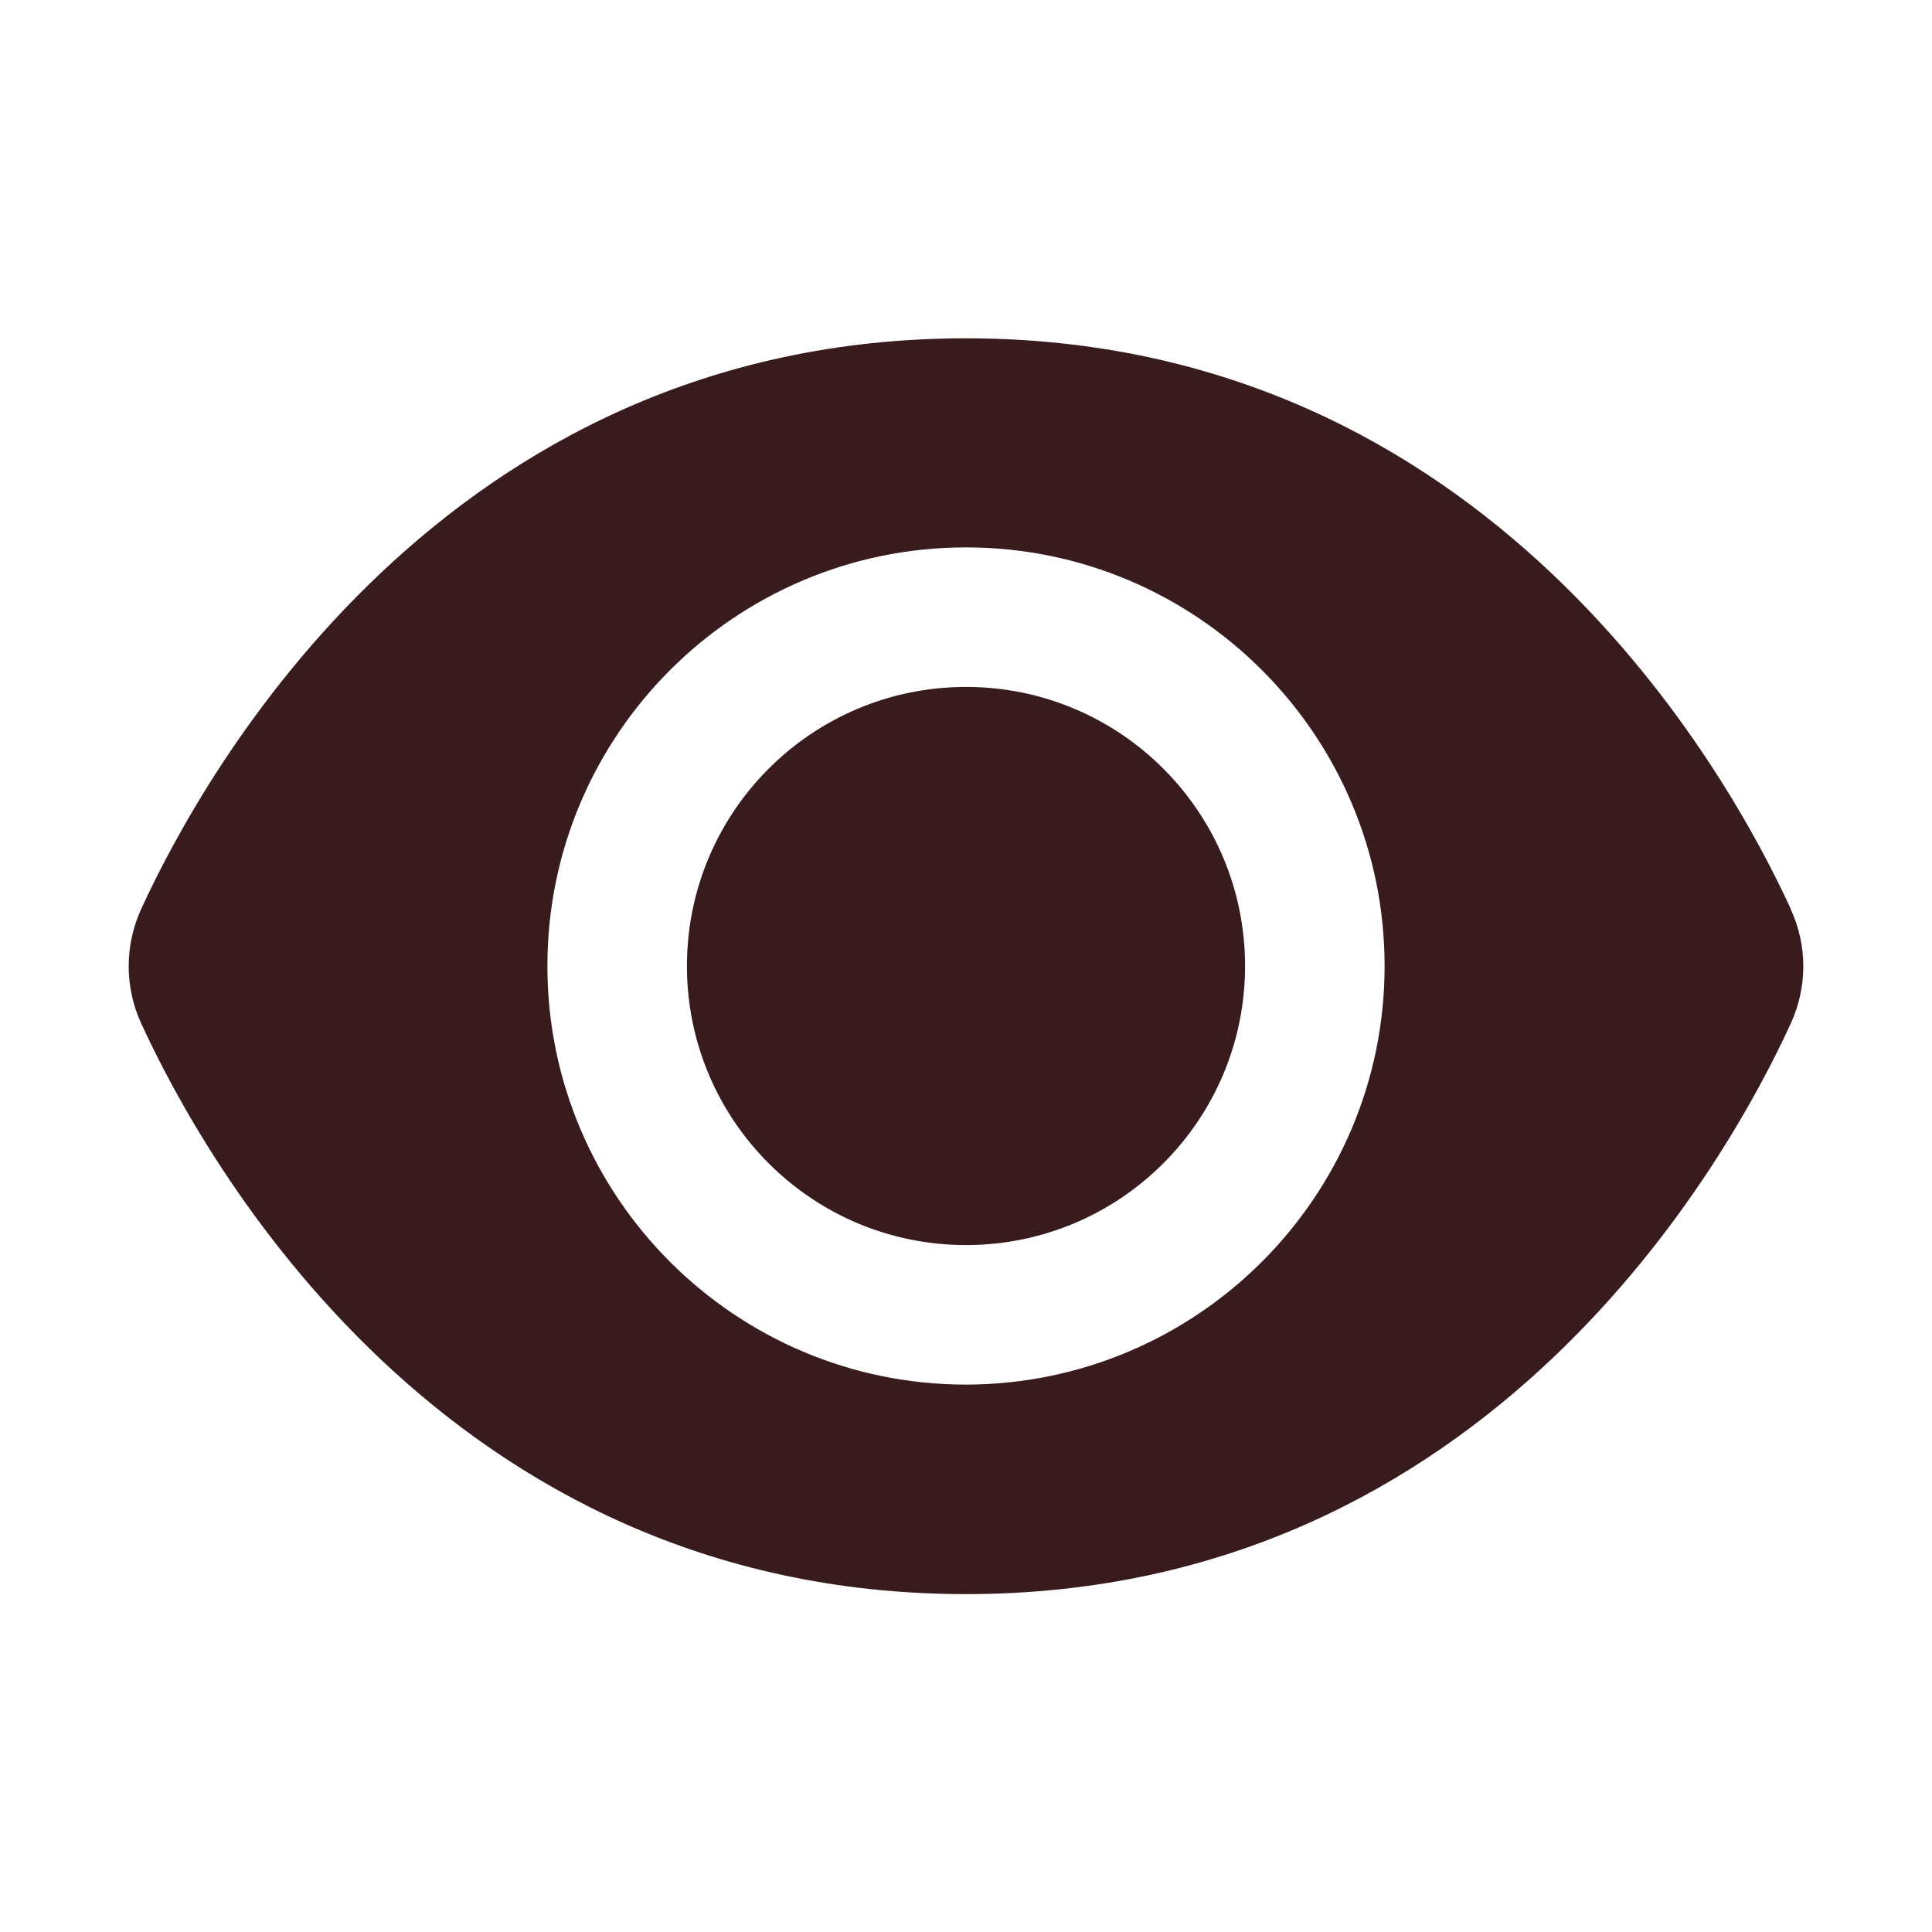 <?xml version="1.0" encoding="UTF-8"?>
<svg id="_圖層_1" data-name="圖層 1" xmlns="http://www.w3.org/2000/svg" viewBox="0 0 45 45">
  <defs>
    <style>
      .cls-1 {
        fill: #381b1d;
        stroke-width: 0px;
      }
    </style>
  </defs>
  <path class="cls-1" d="m41.71,21.17h0c-1.43-3.12-7.02-13.29-19.21-13.29S4.72,18.05,3.29,21.17c-.39.85-.39,1.82,0,2.67,1.43,3.12,7.02,13.29,19.21,13.29s17.78-10.17,19.21-13.29c.39-.85.39-1.82,0-2.66Zm-19.21,11.08c-5.38,0-9.75-4.37-9.75-9.75s4.37-9.75,9.75-9.75,9.75,4.37,9.75,9.75c0,5.38-4.37,9.74-9.75,9.75Z"/>
  <circle class="cls-1" cx="22.5" cy="22.5" r="6.5"/>
</svg>